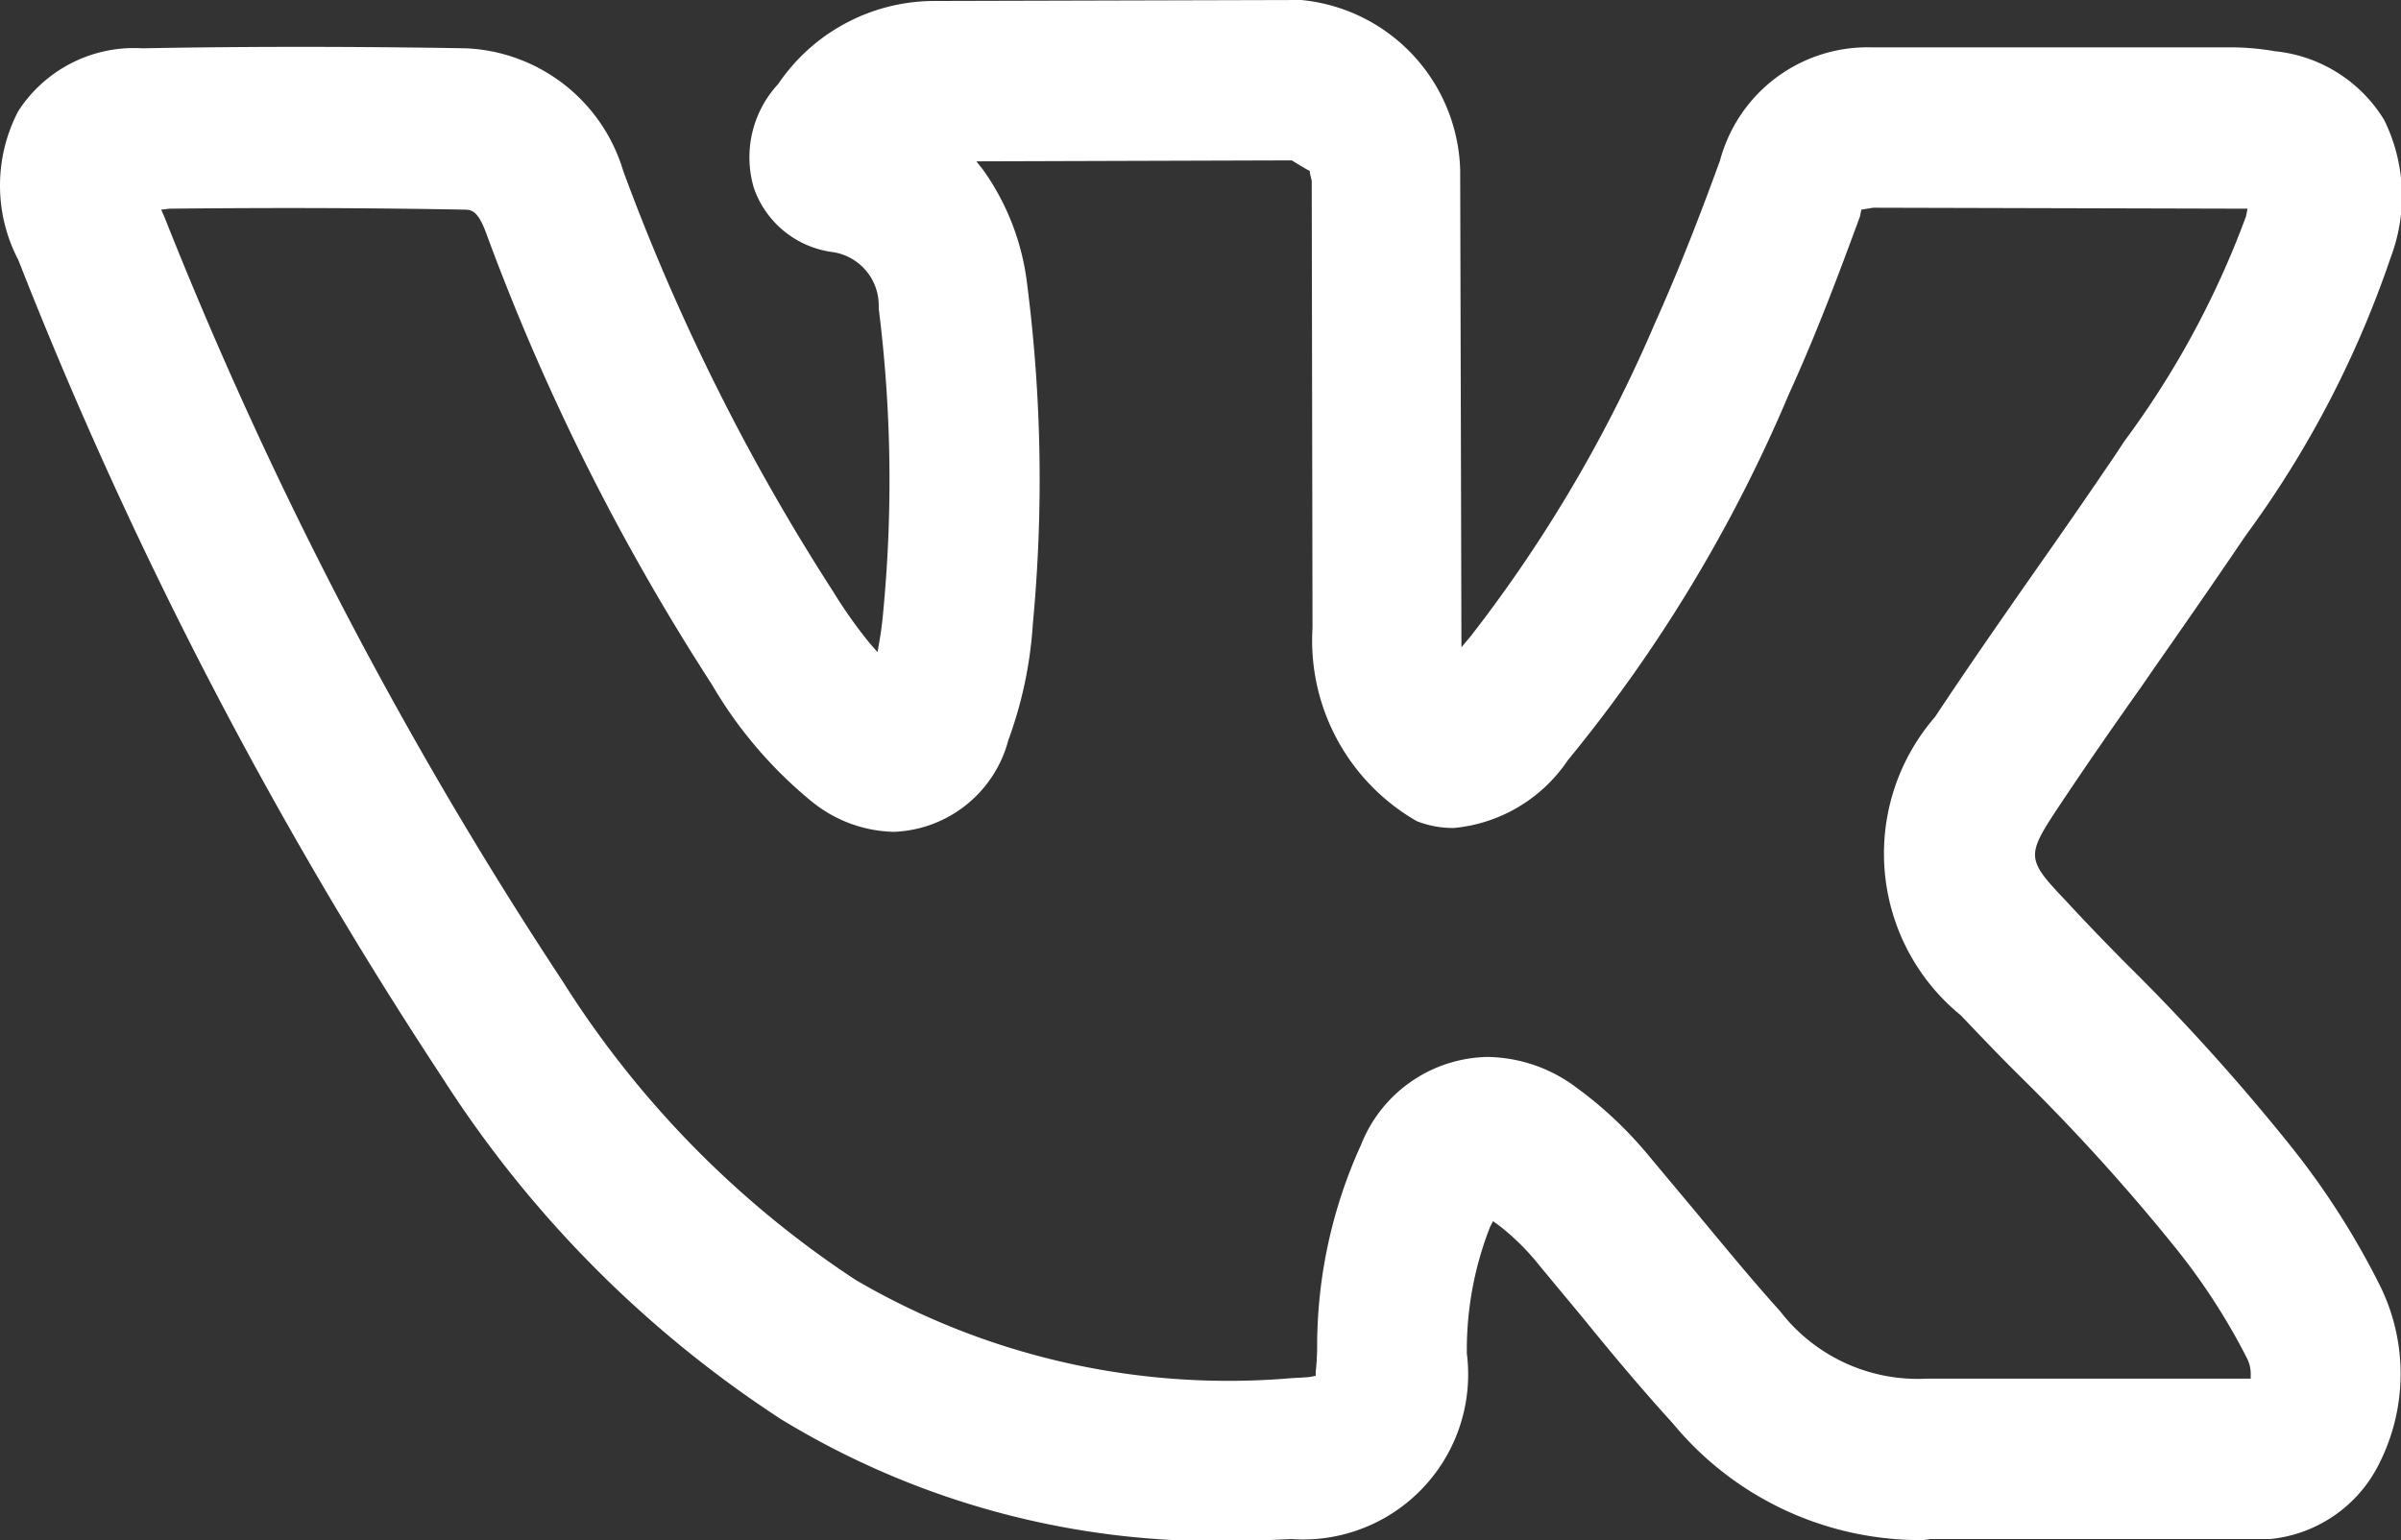 <svg xmlns="http://www.w3.org/2000/svg" width="24.844" height="15.94" viewBox="0 0 24.844 15.94">
  <rect x="0" y="0" width="24.844" height="15.94" fill="#333333" stroke="none"/>
  <defs>
    <style>
      .cls-1 {
        fill: #fff;
        fill-rule: evenodd;
      }
    </style>
  </defs>
  <path id="icon_vk" data-name="icon vk" class="cls-1" d="M899.49,6442.87h0a21.984,21.984,0,0,0-1.723-1.91c-0.207-.21-0.411-0.42-0.613-0.64-0.4-.42-0.408-0.46-0.091-0.94,0.279-.42.569-0.84,0.881-1.28l0.11-.16c0.3-.43.6-0.86,0.891-1.29l0.075-.11a10.6,10.6,0,0,0,1.5-2.88,1.783,1.783,0,0,0-.07-1.42,1.5,1.5,0,0,0-1.132-.71,2.668,2.668,0,0,0-.461-0.04h-3.721a1.58,1.58,0,0,0-1.557,1.17c-0.2.55-.424,1.13-0.676,1.69a14.637,14.637,0,0,1-1.9,3.23l-0.1.12-0.013-4.94a1.819,1.819,0,0,0-1.644-1.76l-3.776.01a1.954,1.954,0,0,0-1.637.86,1.115,1.115,0,0,0-.25,1.08,1,1,0,0,0,.82.66,0.559,0.559,0,0,1,.47.58,14.24,14.24,0,0,1,.049,3.12c-0.01.12-.023,0.22-0.04,0.32l-0.021.12-0.079-.09a4.936,4.936,0,0,1-.382-0.54,22.128,22.128,0,0,1-2.17-4.35,1.78,1.78,0,0,0-1.624-1.27c-1.179-.02-2.276-0.02-3.35,0a1.427,1.427,0,0,0-1.286.65,1.663,1.663,0,0,0,0,1.54,45.789,45.789,0,0,0,4.385,8.46,11.812,11.812,0,0,0,3.508,3.54,8.632,8.632,0,0,0,4.659,1.26c0.206,0,.413-0.01.618-0.02a1.709,1.709,0,0,0,1.819-1.92,3.482,3.482,0,0,1,.24-1.31l0.031-.06,0.056,0.04a2.49,2.49,0,0,1,.425.42l0.448,0.54c0.3,0.37.61,0.74,0.929,1.09a3.321,3.321,0,0,0,2.491,1.21,0.587,0.587,0,0,0,.175-0.01h3.518a1.414,1.414,0,0,0,1.132-.79,2.06,2.06,0,0,0,0-1.84A8.143,8.143,0,0,0,899.49,6442.87Zm-8.664-3.3a1.6,1.6,0,0,0,1.177-.7,15.405,15.405,0,0,0,2.288-3.79c0.279-.61.512-1.23,0.736-1.84l0.014-.07,0.123-.02,3.873,0.01-0.016.08a9.3,9.3,0,0,1-1.261,2.33l-0.072.11c-0.263.39-.533,0.78-0.8,1.16l-0.084.12c-0.363.52-.689,0.99-1,1.46a2.159,2.159,0,0,0,.267,3.09c0.209,0.22.419,0.44,0.632,0.65a20.717,20.717,0,0,1,1.6,1.77,6.588,6.588,0,0,1,.729,1.13,0.362,0.362,0,0,1,.038.15v0.06h-3.351a1.8,1.8,0,0,1-1.52-.7c-0.307-.34-0.6-0.7-0.9-1.06l-0.443-.53a4.119,4.119,0,0,0-.759-0.72,1.564,1.564,0,0,0-.926-0.32,1.435,1.435,0,0,0-1.307.91,5.027,5.027,0,0,0-.454,2.08c0,0.1-.007.2-0.015,0.27l0,0.04-0.045.01c-0.061.01-.166,0.01-0.271,0.02a7.643,7.643,0,0,1-4.441-1.02,10.2,10.2,0,0,1-3.033-3.09,43.423,43.423,0,0,1-4.121-7.91l-0.035-.08,0.087-.01c0.978-.01,1.978-0.01,3.053.01,0.076,0,.136.02,0.214,0.22a23.545,23.545,0,0,0,2.341,4.69,4.483,4.483,0,0,0,1.041,1.22,1.393,1.393,0,0,0,.844.31,1.275,1.275,0,0,0,1.186-.95,4.259,4.259,0,0,0,.253-1.2,15.876,15.876,0,0,0-.059-3.52,2.552,2.552,0,0,0-.454-1.18l-0.071-.09,3.264-.01c0.049,0.03.111,0.07,0.186,0.11,0,0.03.011,0.06,0.02,0.1h0l0.008,4.63a2.155,2.155,0,0,0,1.08,2A1.033,1.033,0,0,0,890.826,6439.57Z" transform="translate(-875.781 -6431)"/>
</svg>

